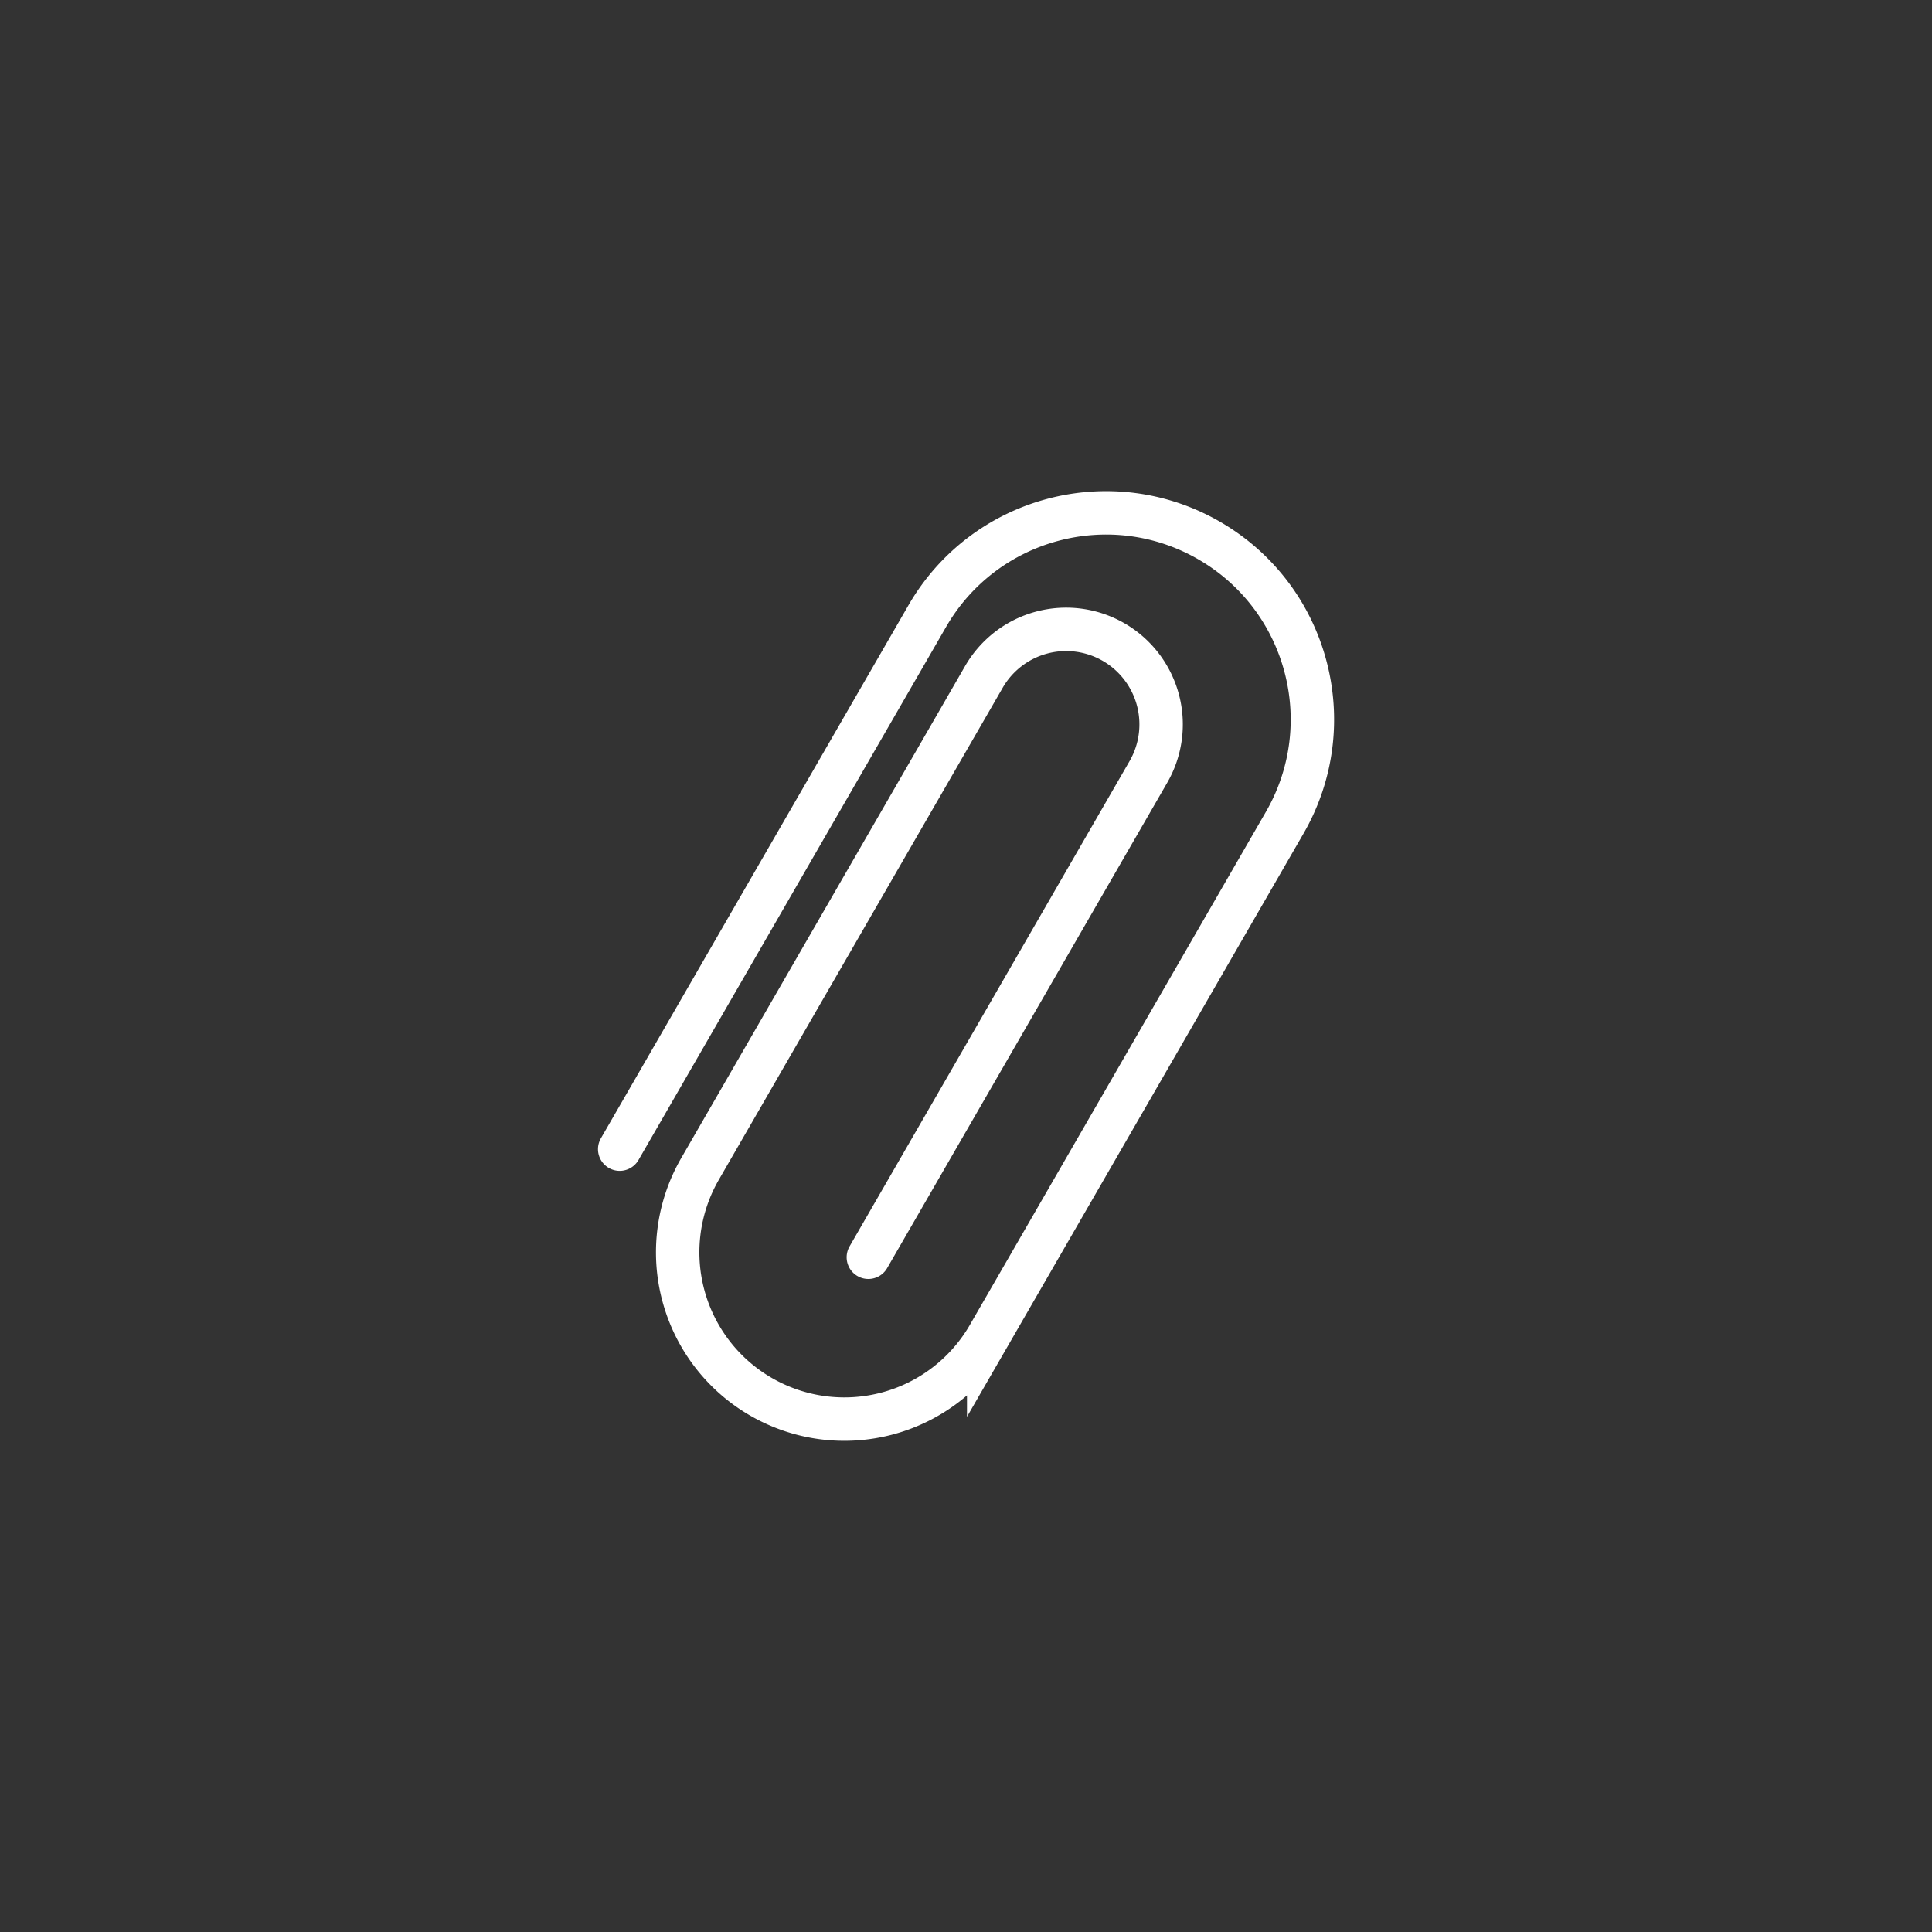 <?xml version="1.0" encoding="UTF-8" standalone="no"?>
<svg
   version="1.1"
   x="0"
   y="0"
   viewBox="0 0 1024 1024"
   xml:space="preserve"
   id="svg8"
   width="1024"
   height="1024"
   sodipodi:docname="icon_maskable.svg"
   inkscape:version="1.1 (c4e8f9ed74, 2021-05-24)"
   xmlns:inkscape="http://www.inkscape.org/namespaces/inkscape"
   xmlns:sodipodi="http://sodipodi.sourceforge.net/DTD/sodipodi-0.dtd"
   xmlns="http://www.w3.org/2000/svg"
   xmlns:svg="http://www.w3.org/2000/svg"
   xmlns:rdf="http://www.w3.org/1999/02/22-rdf-syntax-ns#"
   xmlns:cc="http://creativecommons.org/ns#"
   xmlns:d="https://loading.io/stock/"><sodipodi:namedview
     id="namedview7"
     pagecolor="#505050"
     bordercolor="#ffffff"
     borderopacity="1"
     inkscape:pageshadow="0"
     inkscape:pageopacity="0"
     inkscape:pagecheckerboard="1"
     showgrid="false"
     inkscape:zoom="0.7578125"
     inkscape:cx="511.34021"
     inkscape:cy="512"
     inkscape:window-width="1920"
     inkscape:window-height="1011"
     inkscape:window-x="0"
     inkscape:window-y="0"
     inkscape:window-maximized="1"
     inkscape:current-layer="svg8" /><defs
     id="defs12" /><rect
     style="fill:#333333;stroke-width:2.872"
     id="rect668"
     width="1026"
     height="1024"
     x="0"
     y="0" /><path
     d="M 328.455,609.074 491.45,326.572 c 30.203,-52.359 97.108,-70.293 149.433,-40.07 v 0 c 52.325,30.223 70.246,97.173 40.043,149.532 l -156.904,271.934 a 88.338,88.396 0 0 1 -120.67,32.354 88.338,88.396 0 0 1 -32.333,-120.75 l 142.972,-247.806 7.501,-13.01 a 50.334,50.368 0 0 1 68.756,-18.434 v 0 a 50.334,50.368 0 0 1 18.422,68.802 L 460.247,666.377"
     fill="none"
     stroke="#ffffff"
     stroke-width="23.01"
     stroke-linecap="round"
     stroke-miterlimit="10"
     id="path4" /></svg>
